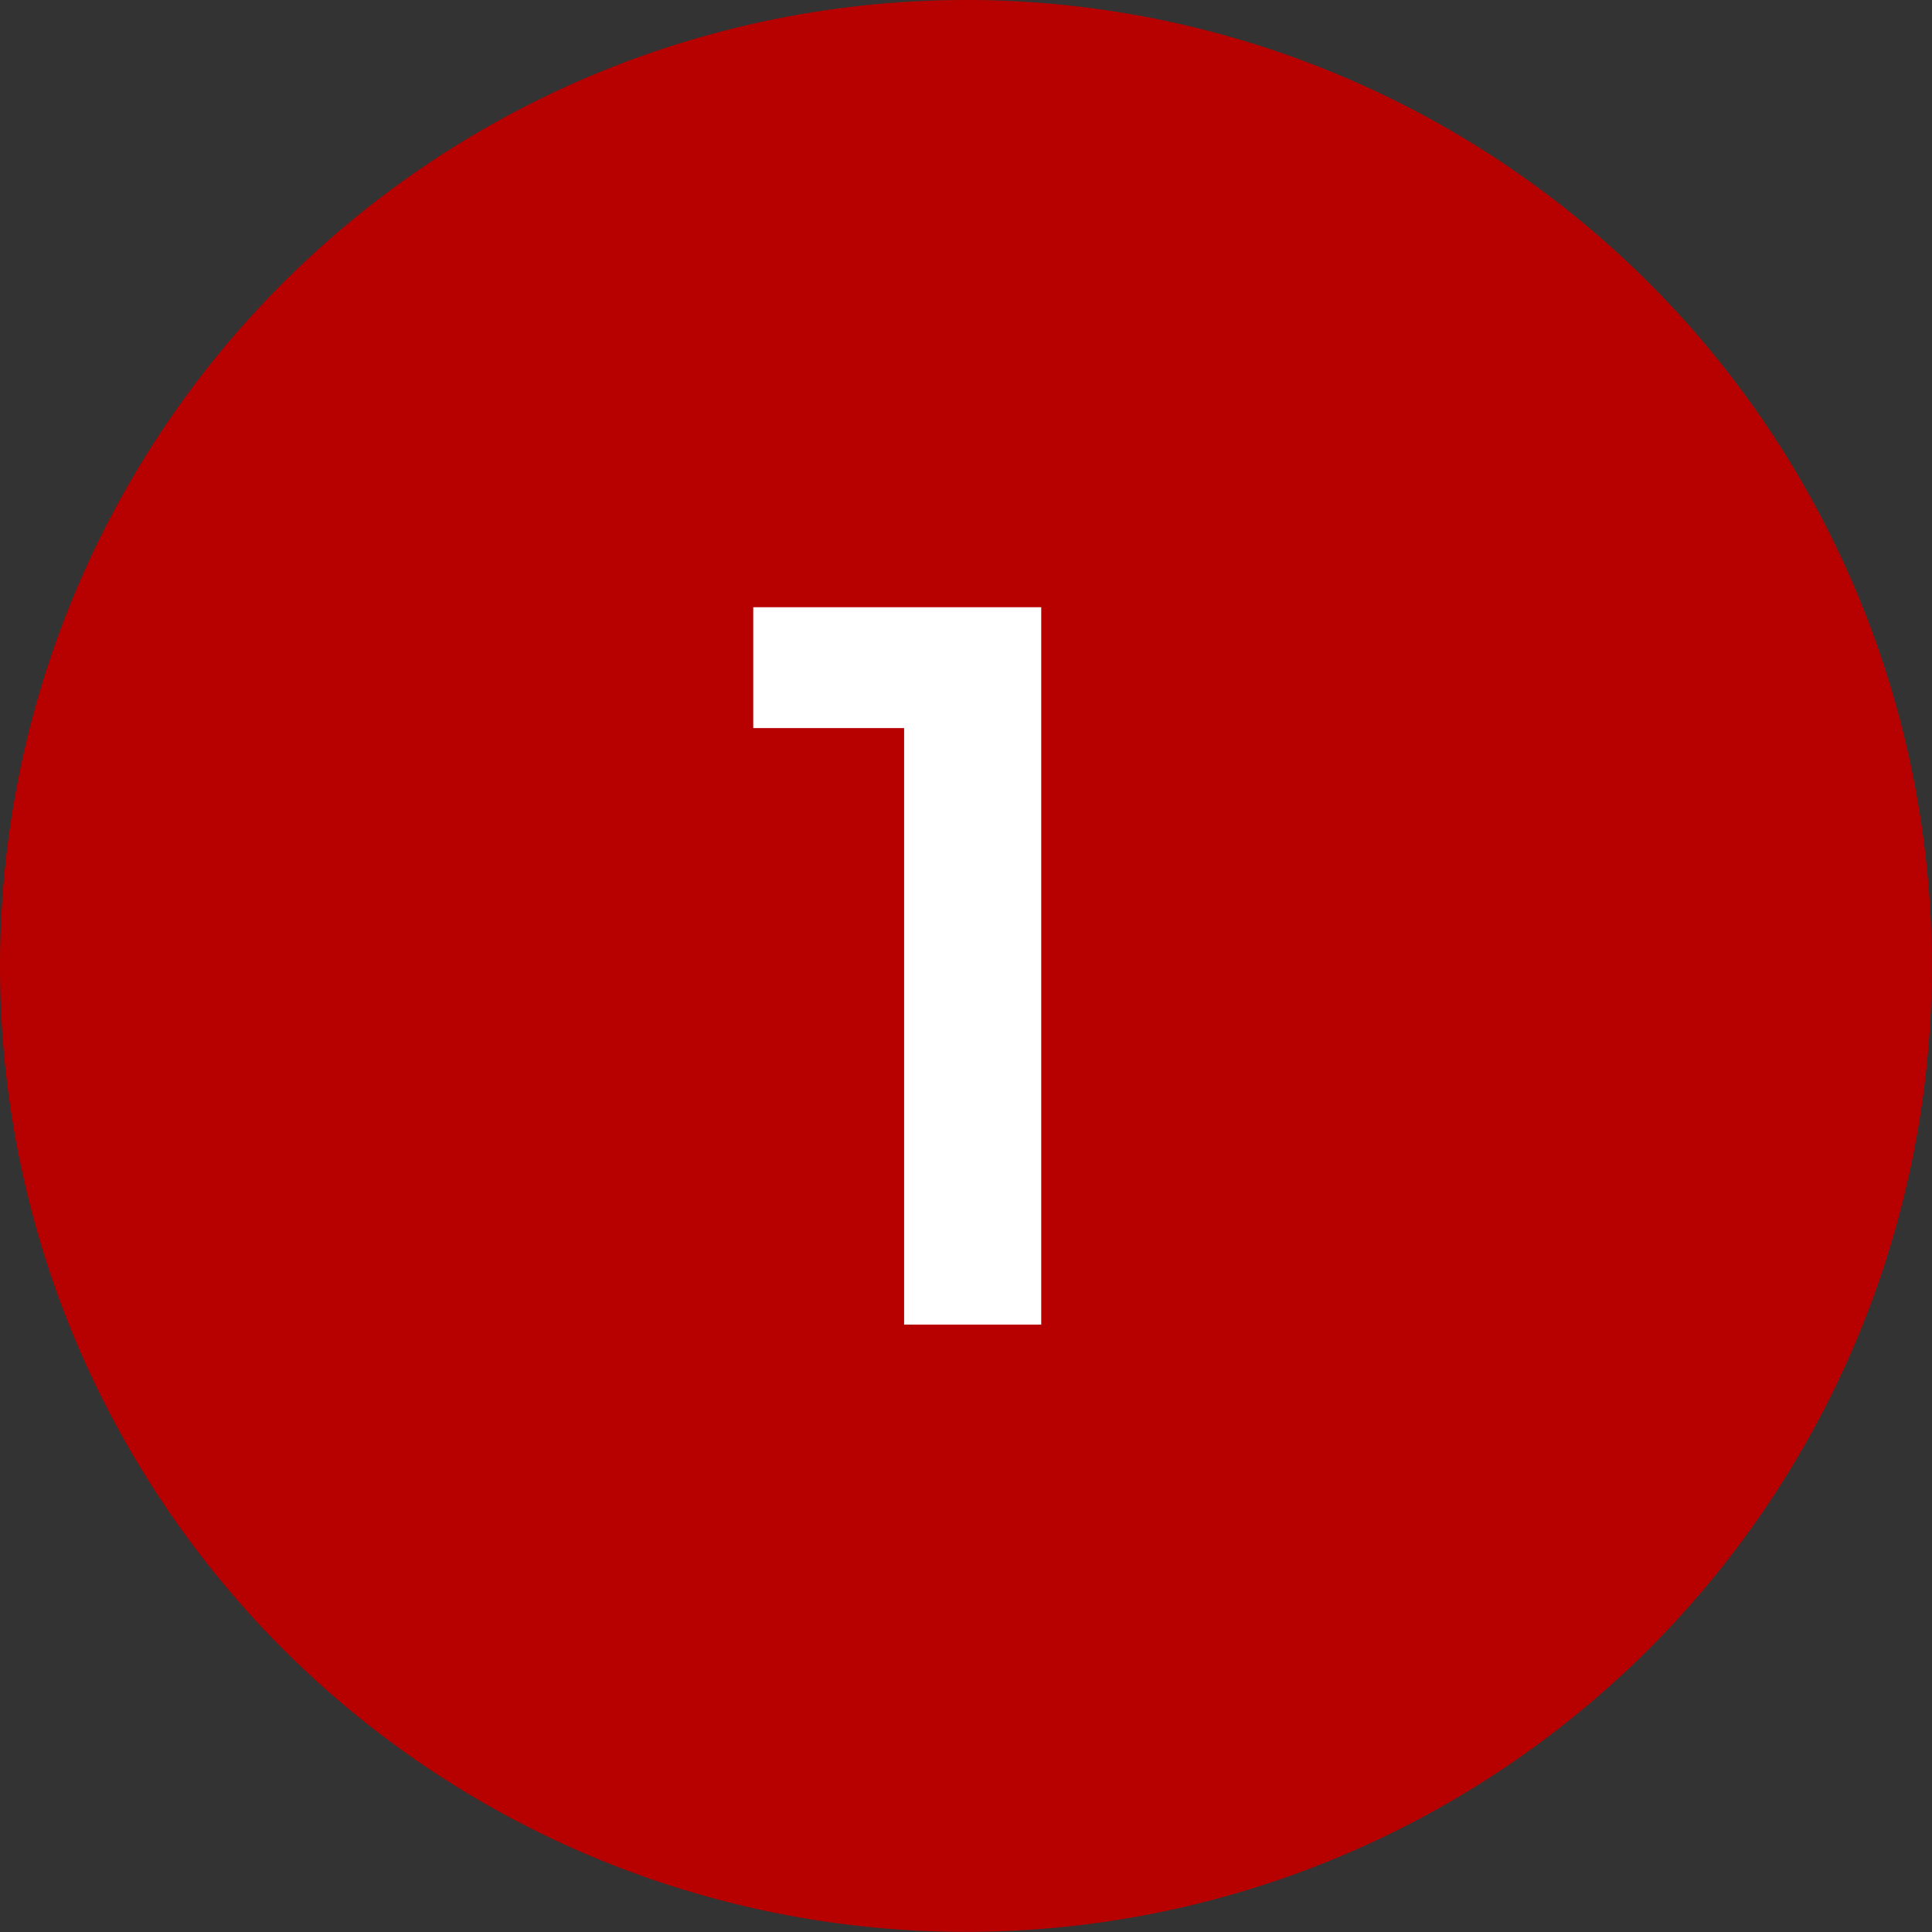 <svg id="Group_6999" data-name="Group 6999" xmlns="http://www.w3.org/2000/svg" width="13.907" height="13.907" viewBox="0 0 13.907 13.907">
  <rect x="0" y="0" width="13.907" height="13.907" fill="#333333" stroke="none"/>
  <path id="Path_6066" data-name="Path 6066" d="M203.315,0a6.953,6.953,0,1,1-6.954,6.953A6.954,6.954,0,0,1,203.315,0" transform="translate(-196.361)" fill="#b70000"/>
  <path id="Path_6063" data-name="Path 6063" d="M200.771,3.555h2.073V8.719h-.987V4.425h-1.086Z" transform="translate(-195.349 0.816)" fill="#fff"/>
</svg>

